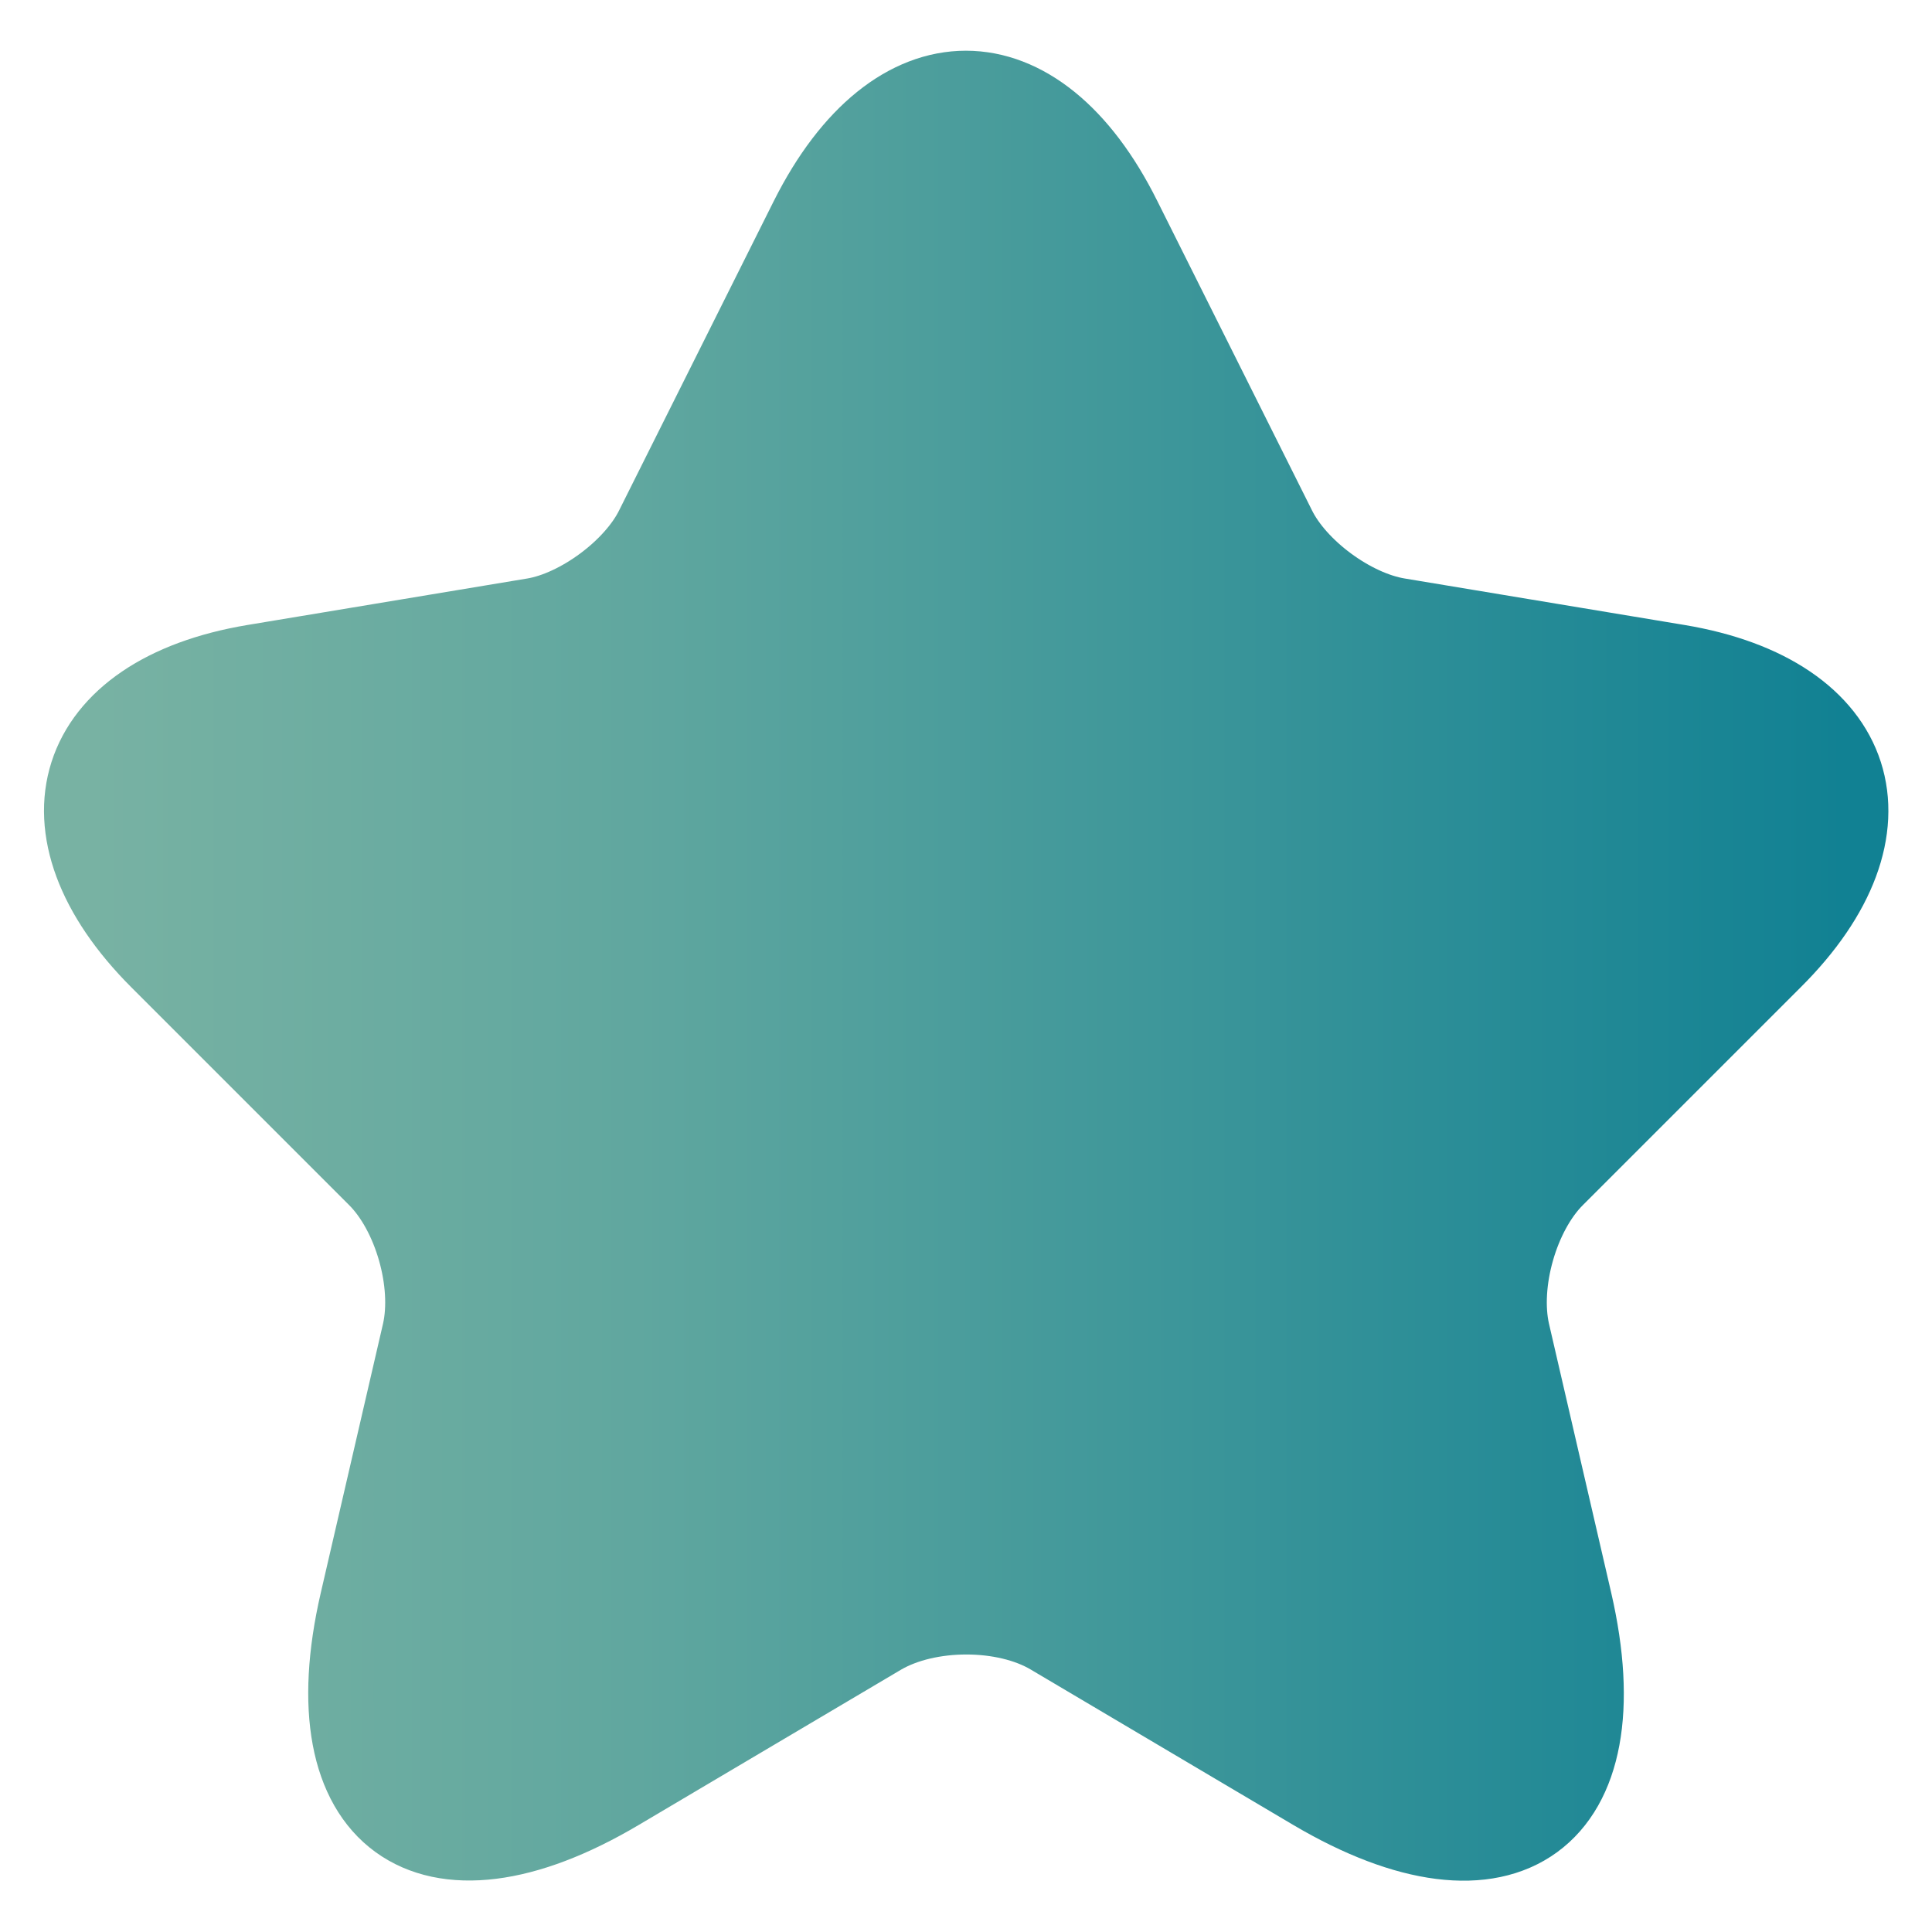 <svg width="22" height="22" viewBox="0 0 22 22" fill="none" xmlns="http://www.w3.org/2000/svg">
<path d="M12.73 2.51L14.49 6.03C14.73 6.52 15.37 6.99 15.91 7.08L19.1 7.61C21.14 7.95 21.62 9.43 20.15 10.89L17.67 13.37C17.25 13.79 17.02 14.6 17.15 15.18L17.86 18.25C18.42 20.68 17.13 21.62 14.98 20.35L11.99 18.58C11.45 18.26 10.56 18.26 10.01 18.58L7.02 20.35C4.88 21.62 3.58 20.67 4.14 18.25L4.85 15.18C4.98 14.6 4.75 13.79 4.33 13.37L1.85 10.89C0.39 9.43 0.86 7.95 2.9 7.61L6.09 7.08C6.62 6.99 7.26 6.52 7.5 6.03L9.26 2.51C10.22 0.6 11.78 0.6 12.73 2.51Z" fill="url(#paint0_linear_1644_20)" stroke="url(#paint1_linear_1644_20)" stroke-linecap="round" stroke-linejoin="round"/>
<defs>
<linearGradient id="paint0_linear_1644_20" x1="1.001" y1="10.997" x2="21.003" y2="10.997" gradientUnits="userSpaceOnUse">
<stop stop-color="#78B2A3"/>
<stop offset="0.312" stop-color="#60A79F"/>
<stop offset="1" stop-color="#118193"/>
</linearGradient>
<linearGradient id="paint1_linear_1644_20" x1="1.001" y1="10.997" x2="21.003" y2="10.997" gradientUnits="userSpaceOnUse">
<stop stop-color="#78B2A3"/>
<stop offset="0.312" stop-color="#60A79F"/>
<stop offset="1" stop-color="#118193"/>
</linearGradient>
</defs>
</svg>
